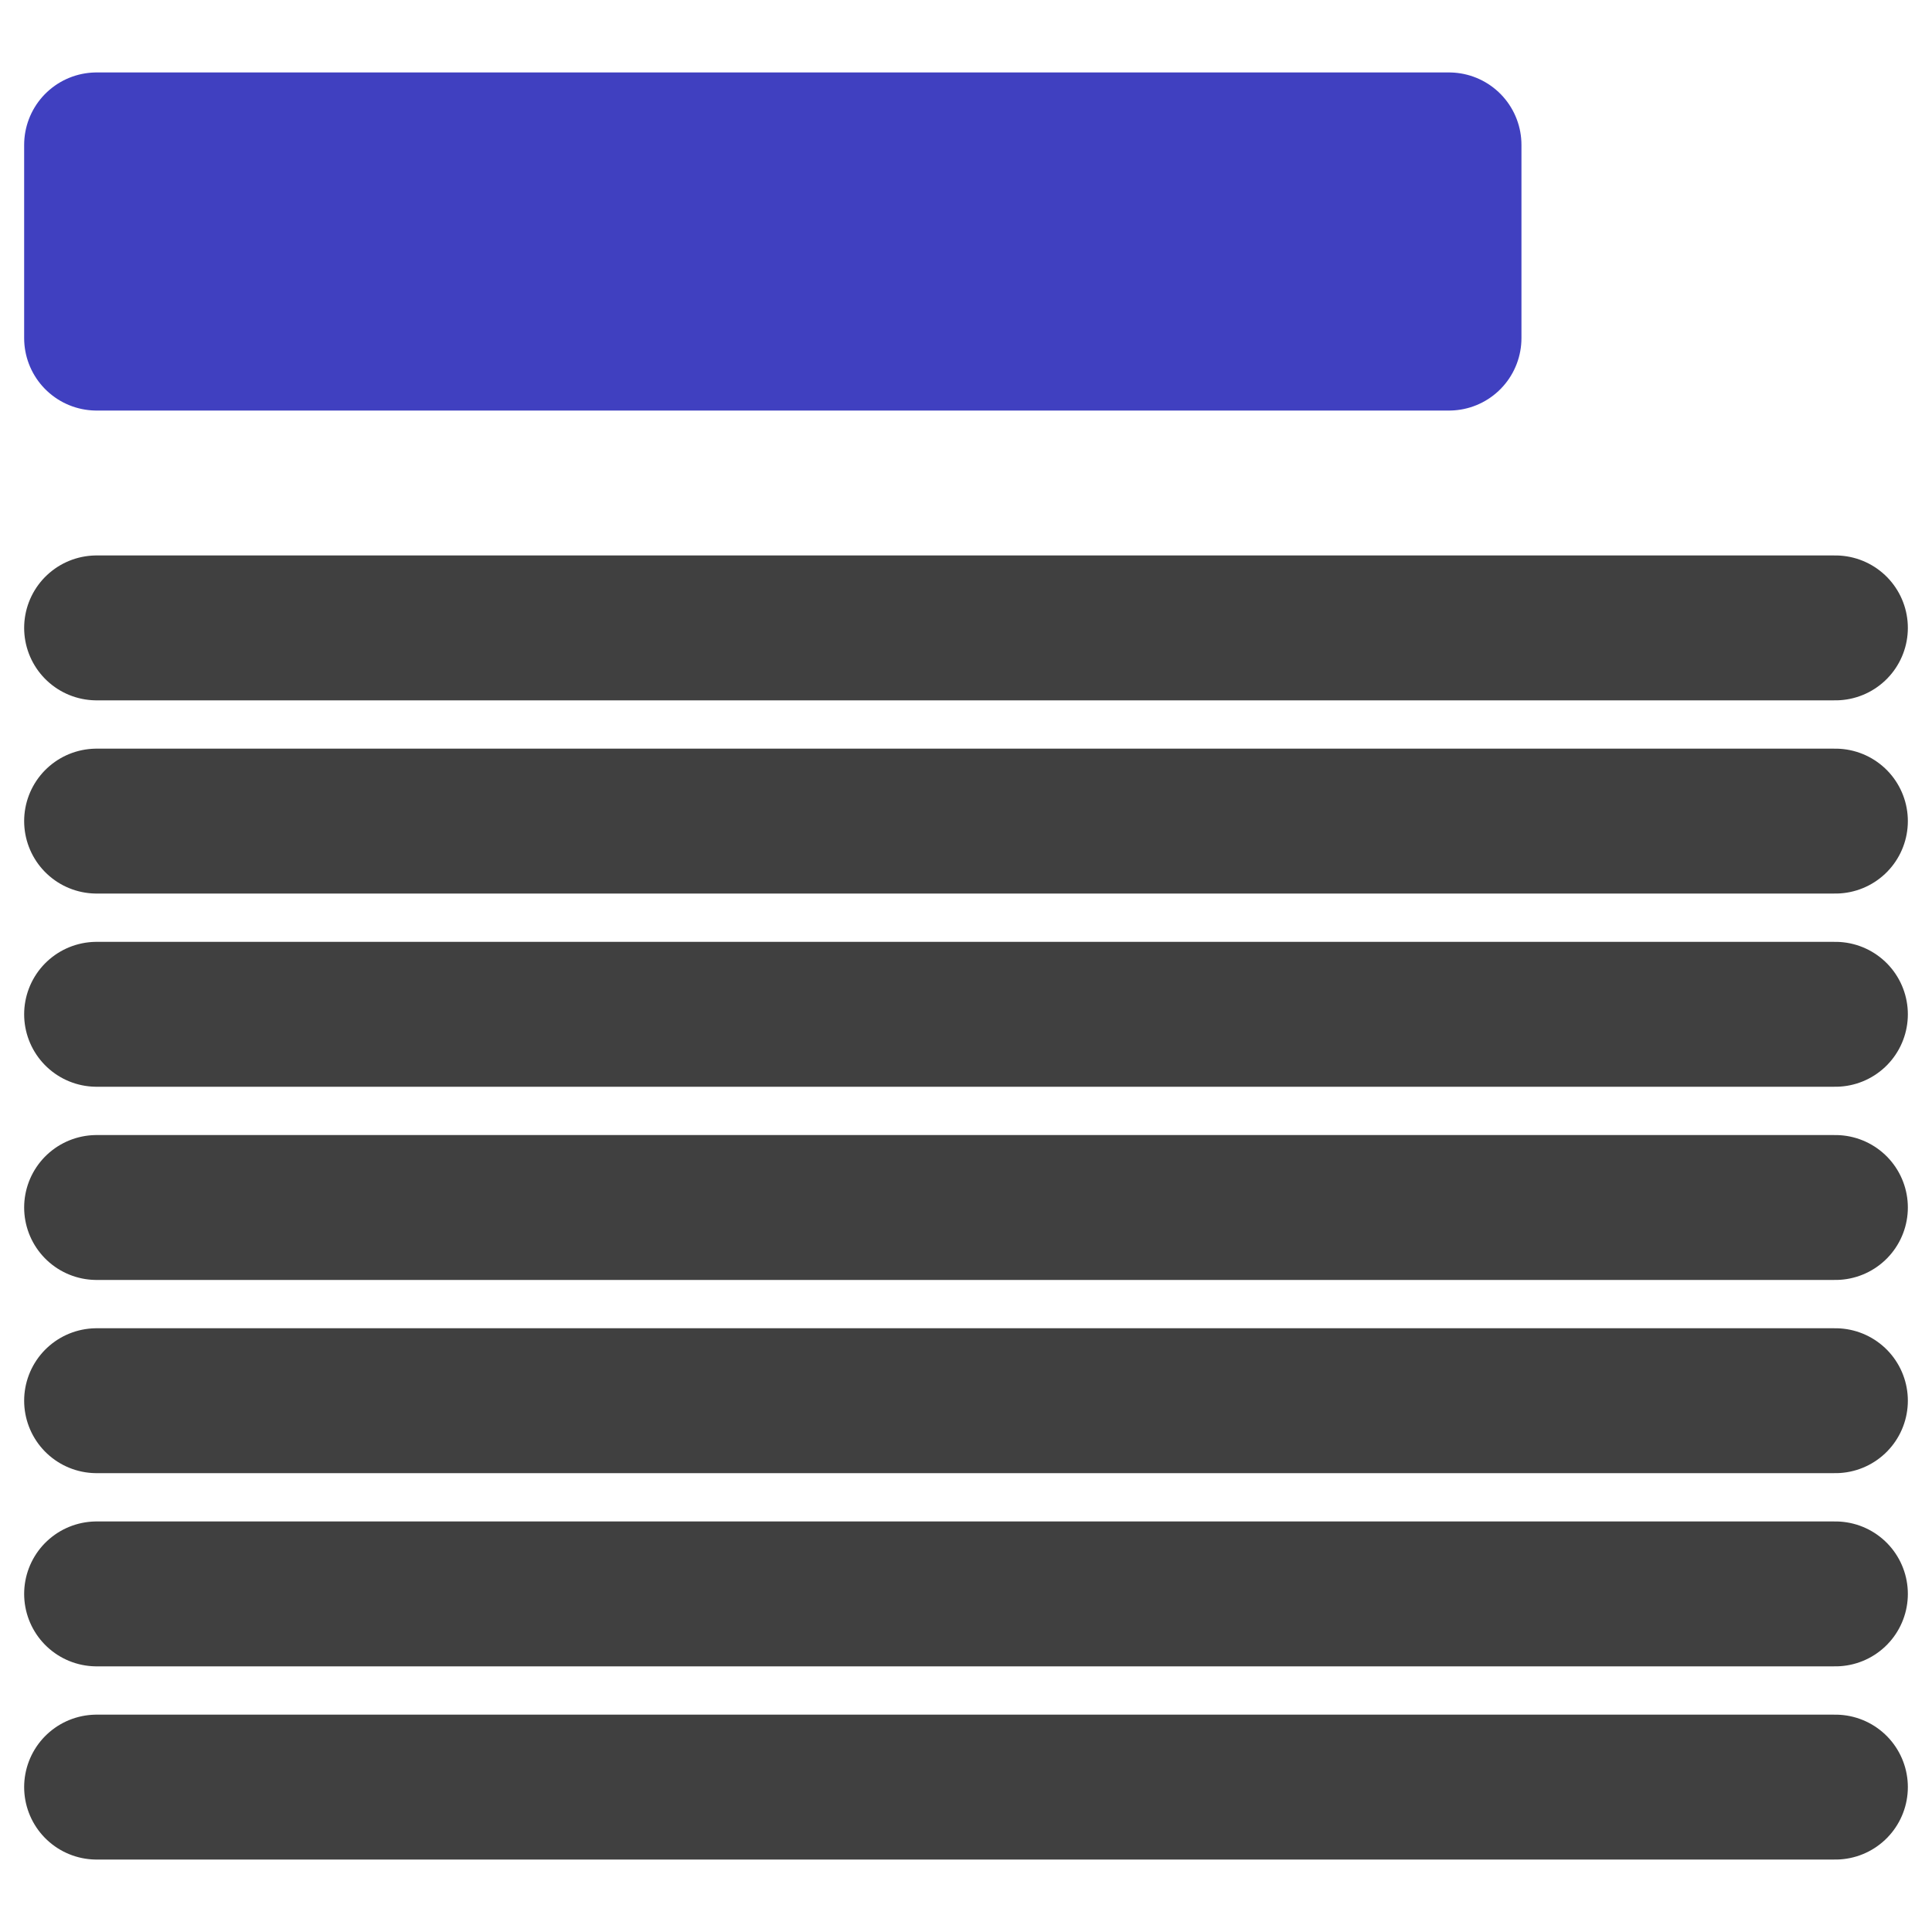 <?xml version="1.0" encoding="UTF-8"?>
<!-- Created with Inkscape (http://www.inkscape.org/) -->
<svg id="svg3039" width="20" height="20" version="1.1" xmlns="http://www.w3.org/2000/svg" xmlns:cc="http://creativecommons.org/ns#" xmlns:dc="http://purl.org/dc/elements/1.1/" xmlns:rdf="http://www.w3.org/1999/02/22-rdf-syntax-ns#">
 <g id="layer1" transform="translate(0,4)" stroke-linecap="round" stroke-width="1.5">
  <path id="path3802" d="m1 12.5h18" fill="none" stroke="#404040"/>
  <path id="path3806" d="m1 14.5h18" fill="none" stroke="#404040"/>
  <path id="path3808" transform="translate(0,-4)" d="m1 14.5h18" fill="#404040" stroke="#404040" stroke-dashoffset=".5" stroke-linejoin="round"/>
  <path id="path3810" transform="translate(0,-4)" d="m1 12.5h18" fill="#404040" stroke="#404040" stroke-dashoffset=".5" stroke-linejoin="round"/>
  <path id="path3812" transform="translate(0,-4)" d="m1 10.5h18" fill="#404040" stroke="#404040" stroke-dashoffset=".5" stroke-linejoin="round"/>
  <path id="path3814" transform="translate(0,-4)" d="m1 8.5h18" fill="#404040" stroke="#404040" stroke-dashoffset=".5" stroke-linejoin="round"/>
  <path id="path3816" transform="translate(0,-4)" d="m1 6.5h18" fill="#404040" stroke="#404040" stroke-dashoffset=".5" stroke-linejoin="round"/>
  <path id="path3820" d="m1-2.5h14v2h-14z" fill="#4040c0" stroke="#4040c0" stroke-dashoffset=".5" stroke-linejoin="round"/>
 </g>
</svg>
